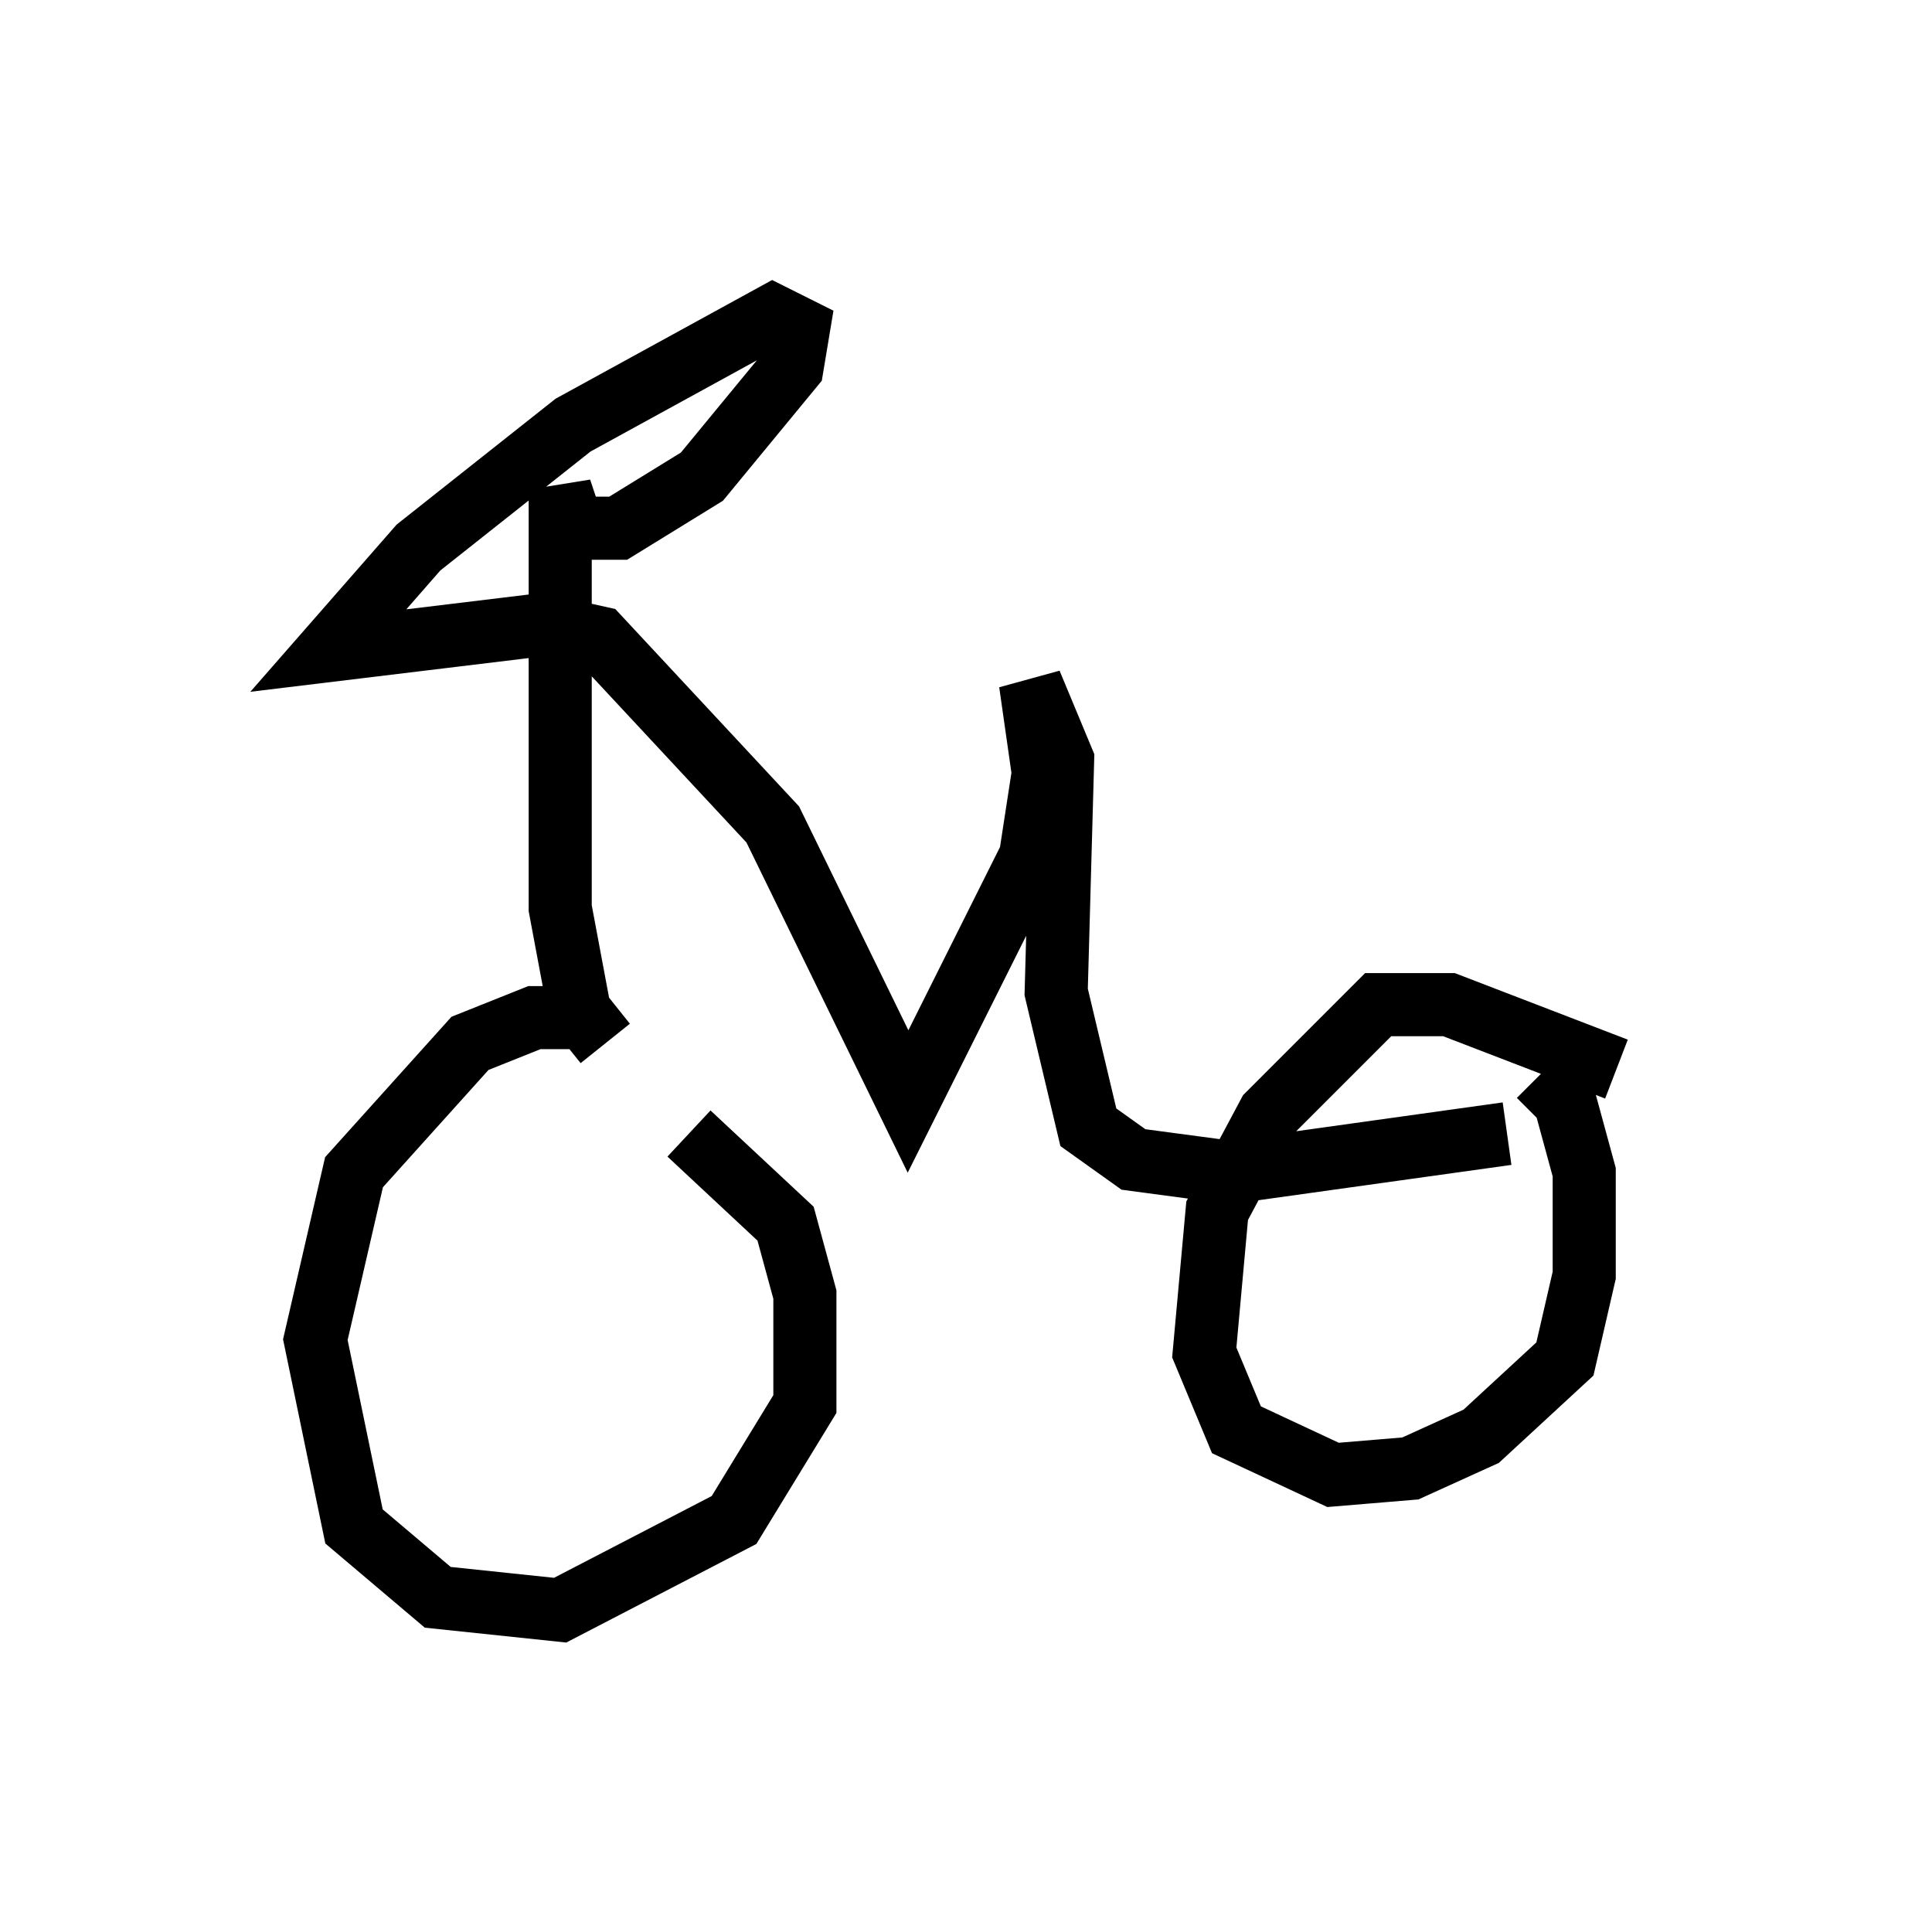 <?xml version="1.0" encoding="utf-8" ?>
<svg baseProfile="full" height="30.519" version="1.1" width="30.621" xmlns="http://www.w3.org/2000/svg" xmlns:ev="http://www.w3.org/2001/xml-events" xmlns:xlink="http://www.w3.org/1999/xlink"><defs /><rect fill="white" height="30.519" width="30.621" x="0" y="0" /><path d="M11.227, 16.944 m-1.94, -0.817 l-0.817, 0.0 -1.021, 0.408 l-1.838, 2.042 -0.613, 2.654 l0.613, 2.96 1.327, 1.123 l1.94, 0.204 2.756, -1.429 l1.123, -1.838 0.0, -1.735 l-0.306, -1.123 -1.531, -1.429 m14.7, -1.021 l-2.654, -1.021 -1.123, 0.0 l-1.735, 1.735 -0.817, 1.531 l-0.204, 2.246 0.51, 1.225 l1.531, 0.715 1.225, -0.102 l1.123, -0.51 1.327, -1.225 l0.306, -1.327 0.0, -1.633 l-0.306, -1.123 -0.408, -0.408 m-14.802, -0.51 l-0.408, -0.51 -0.306, -1.633 l0.0, -6.635 0.204, 0.613 l0.715, 0.0 1.327, -0.817 l1.429, -1.735 0.102, -0.613 l-0.408, -0.204 -3.165, 1.735 l-2.45, 1.94 -1.429, 1.633 l3.369, -0.408 0.919, 0.204 l2.756, 2.96 2.144, 4.39 l1.94, -3.879 0.204, -1.327 l-0.204, -1.429 0.51, 1.225 l-0.102, 3.675 0.51, 2.144 l0.715, 0.51 1.531, 0.204 l4.39, -0.613 " fill="none" stroke="black" stroke-width="1" /></svg>